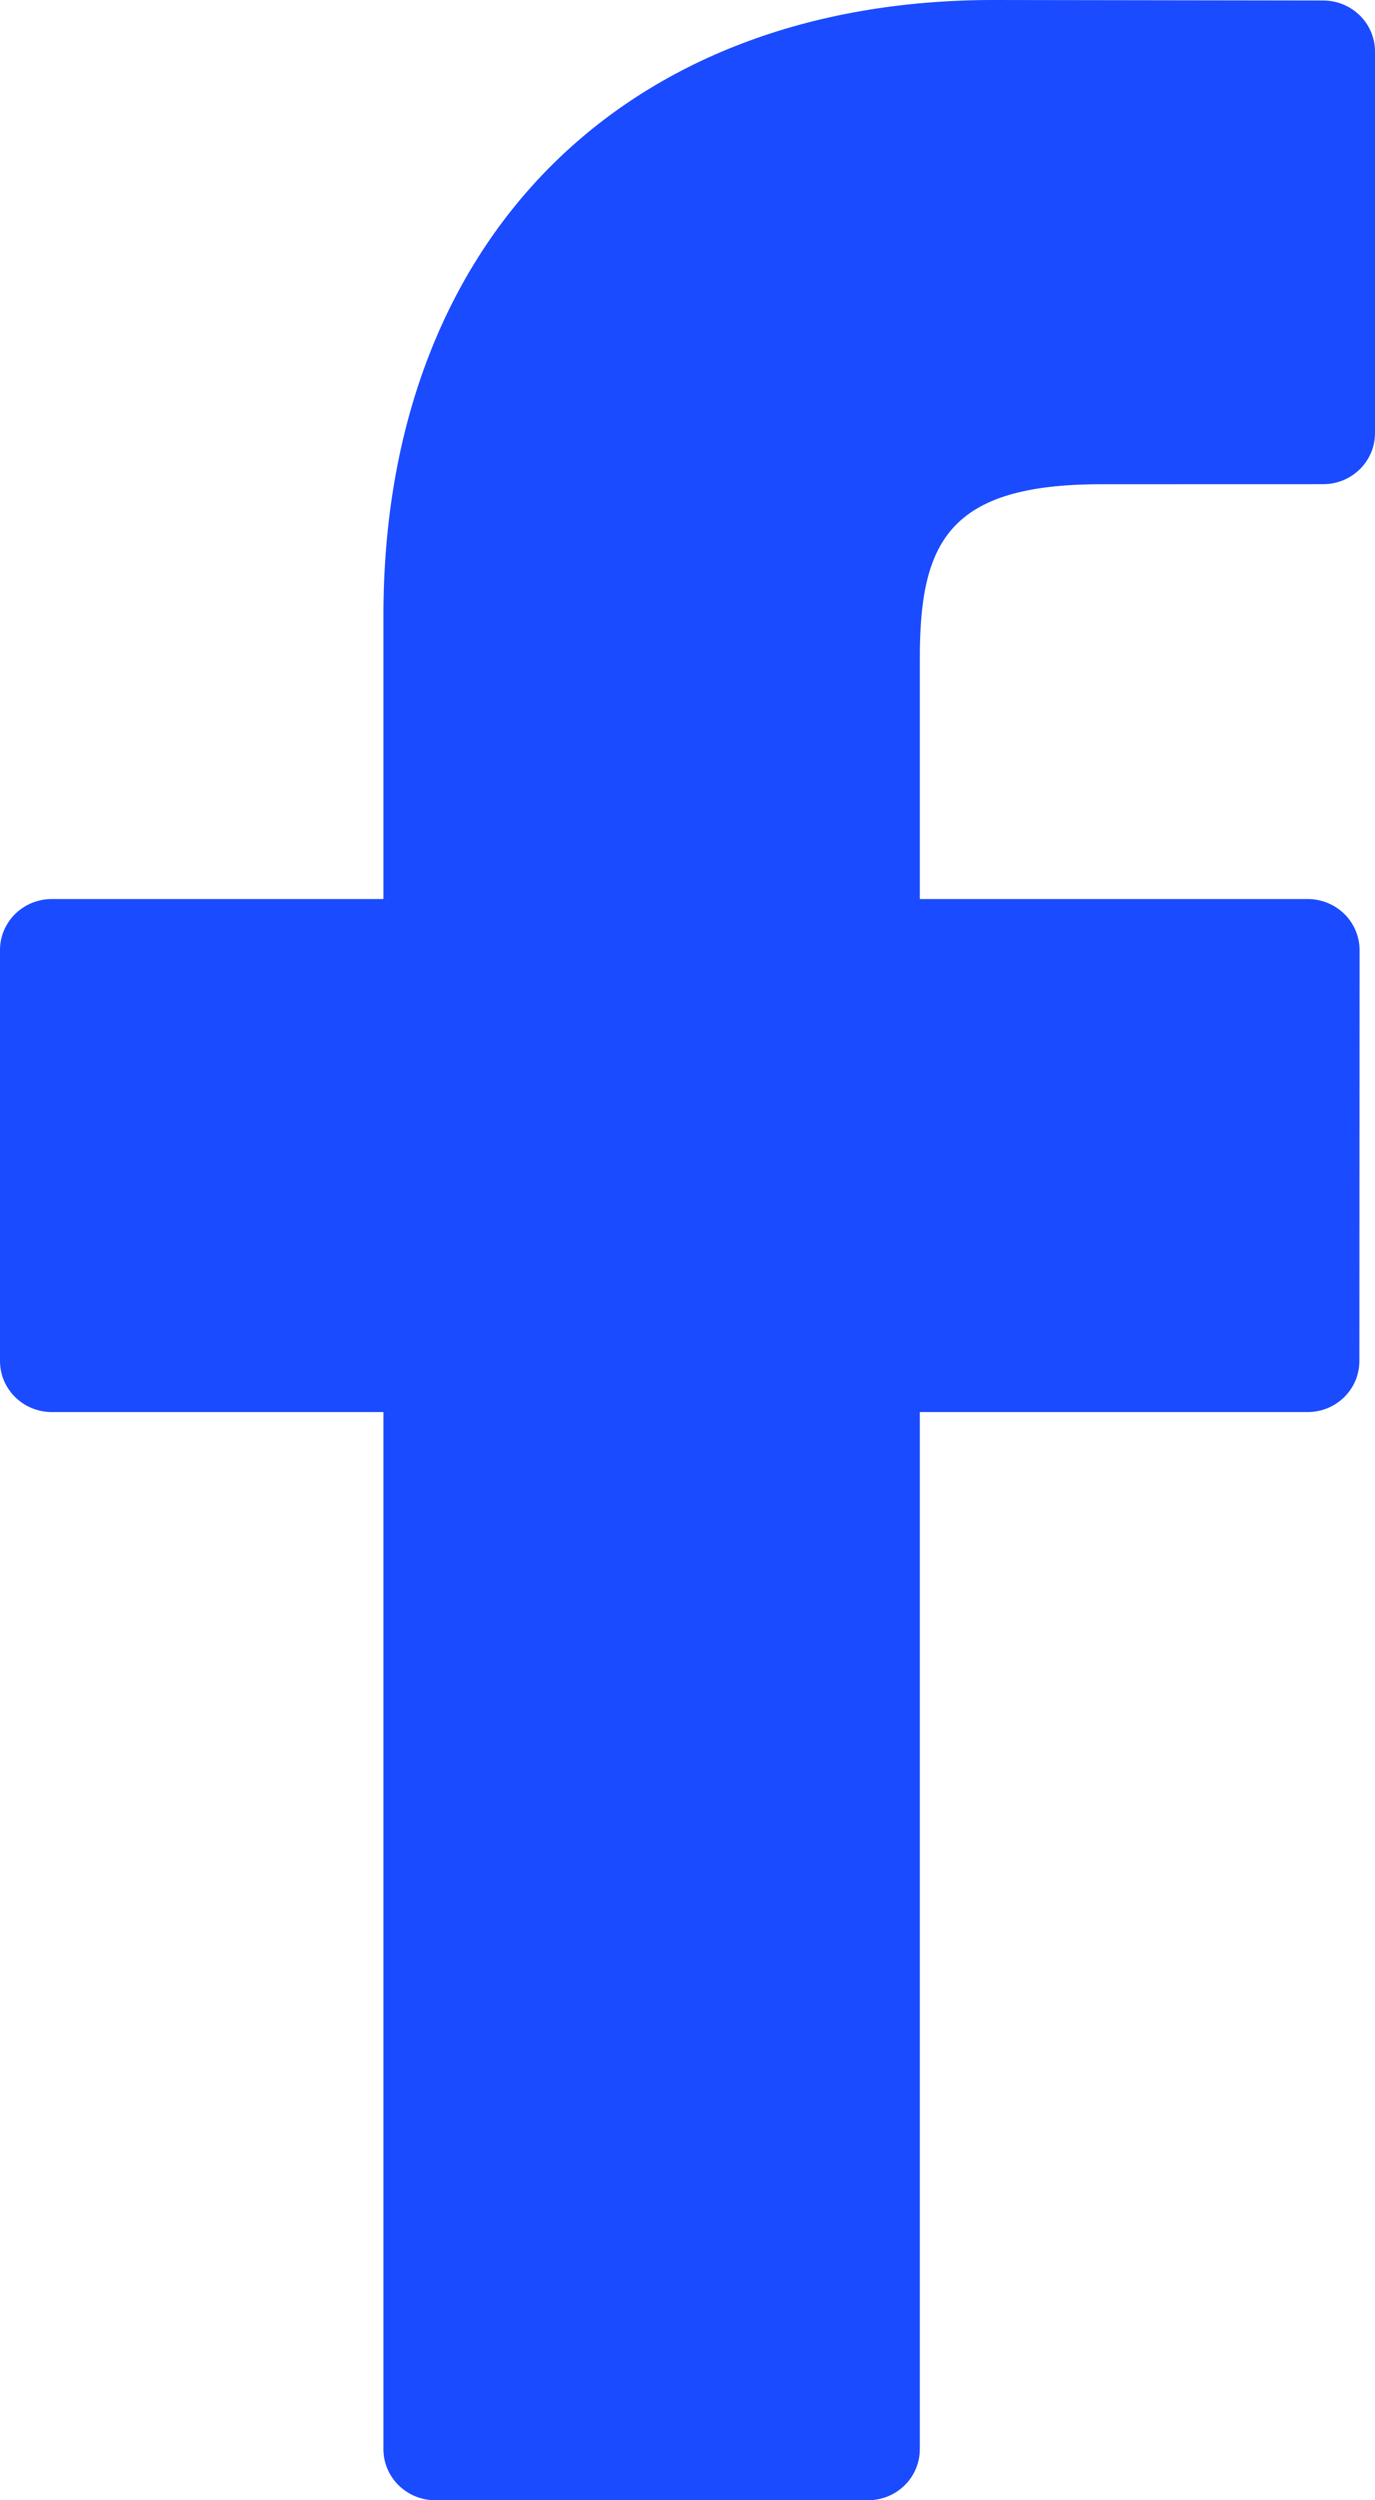 <?xml version="1.0" encoding="UTF-8"?>
<svg width="22px" height="40px" viewBox="0 0 22 40" version="1.1" xmlns="http://www.w3.org/2000/svg" xmlns:xlink="http://www.w3.org/1999/xlink">
    <!-- Generator: Sketch 48.1 (47250) - http://www.bohemiancoding.com/sketch -->
    <title>social fb</title>
    <desc>Created with Sketch.</desc>
    <defs></defs>
    <g id="Page-1" stroke="none" stroke-width="1" fill="none" fill-rule="evenodd">
        <path d="M21.172,0.008 L15.895,0 C9.966,0 6.135,3.864 6.135,9.844 L6.135,14.383 L0.83,14.383 C0.371,14.383 0,14.748 0,15.199 L0,21.775 C0,22.226 0.372,22.591 0.83,22.591 L6.135,22.591 L6.135,39.184 C6.135,39.635 6.507,40 6.965,40 L13.887,40 C14.346,40 14.717,39.635 14.717,39.184 L14.717,22.591 L20.921,22.591 C21.379,22.591 21.75,22.226 21.75,21.775 L21.753,15.199 C21.753,14.982 21.665,14.775 21.51,14.622 C21.354,14.469 21.143,14.383 20.923,14.383 L14.717,14.383 L14.717,10.535 C14.717,8.686 15.165,7.747 17.616,7.747 L21.171,7.746 C21.629,7.746 22,7.381 22,6.93 L22,0.824 C22,0.374 21.629,0.009 21.172,0.008 Z" id="social-fb" fill="#1B4BFF" fill-rule="nonzero"></path>
    </g>
</svg>
